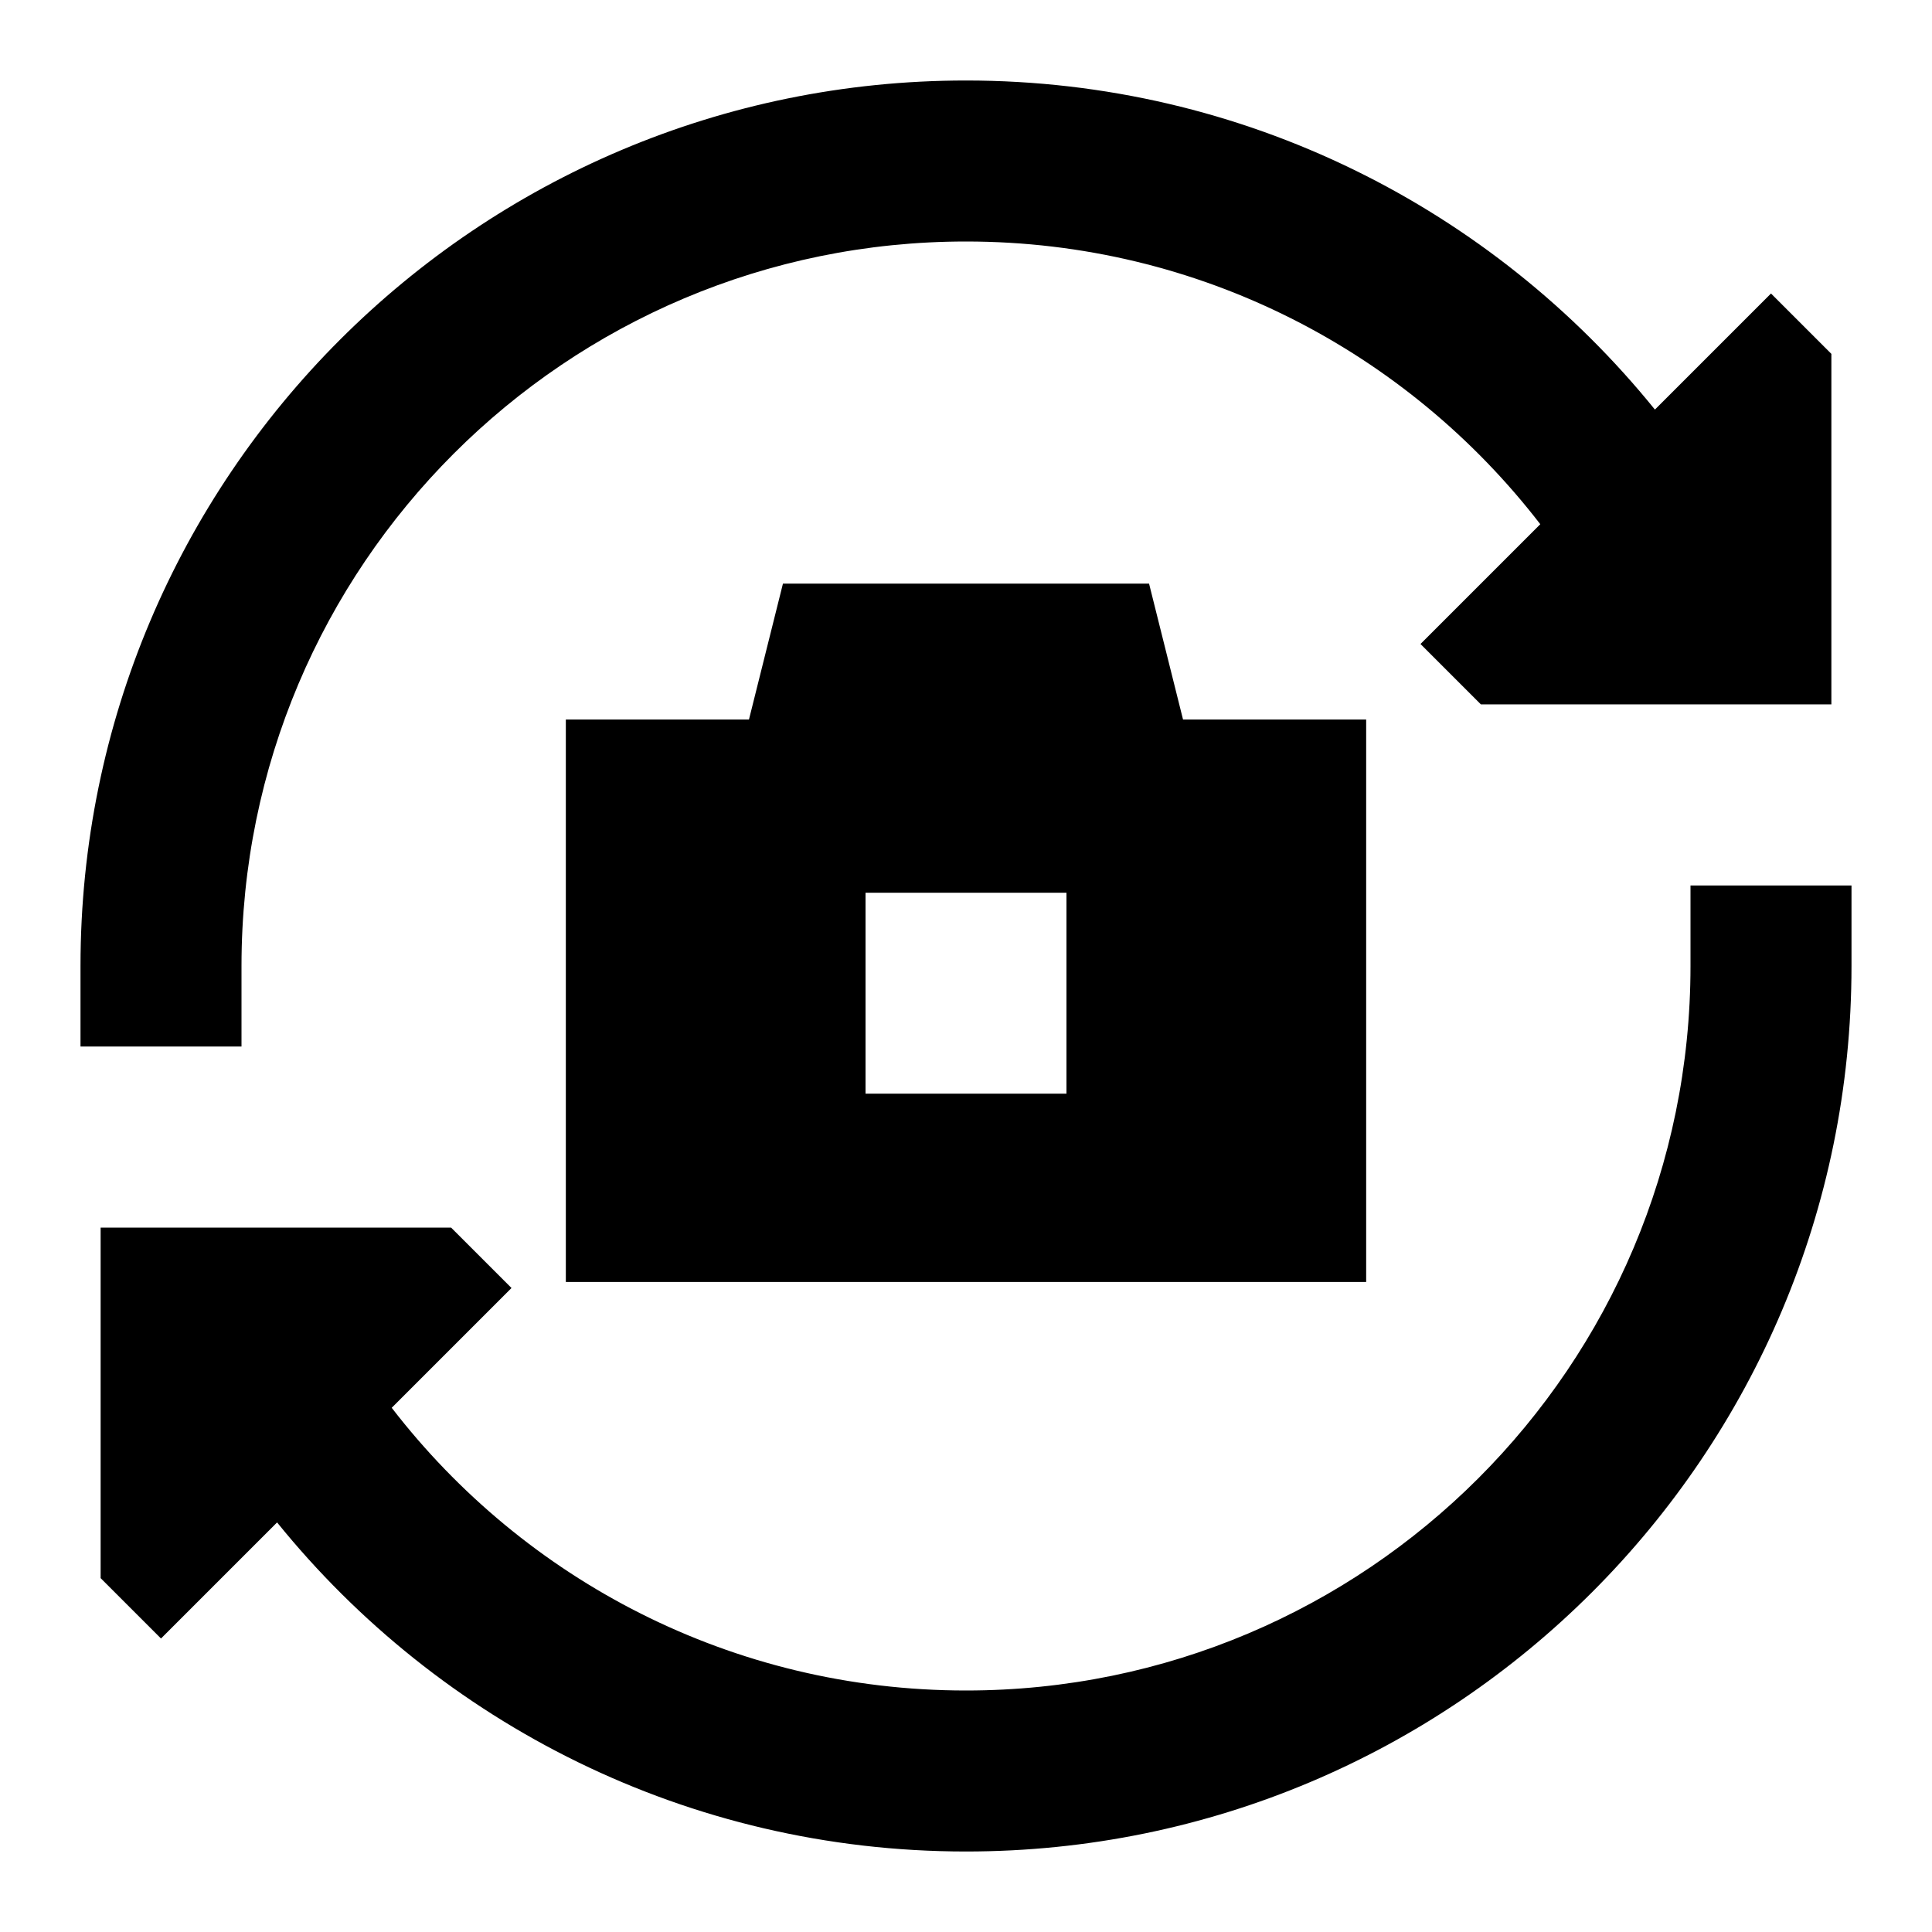 <svg xmlns="http://www.w3.org/2000/svg" fill="none" viewBox="0 0 24 24" id="Camera-Flip-1--Streamline-Sharp">
  <desc>
    Camera Flip 1 Streamline Icon: https://streamlinehq.com
  </desc>
  <g id="camera-flip-1--camera-flip-rotate-arrow-switch-photo-picture">
    <g id="ai-redo-spark--arrow-refresh-sync-synchronize-artificial-intelligence-ai">
      <path id="Union" fill="#000000" fill-rule="evenodd" d="M3 12c0 -4.971 4.029 -9 9 -9 2.904 0 5.487 1.375 7.134 3.512l-1.311 1.311L17.646 8l0.177 0.177 0.5 0.5 0.073 0.073H22.75V4.396l-0.073 -0.073 -0.5 -0.5L22 3.646l-0.177 0.177 -1.265 1.265C18.542 2.596 15.458 1 12 1 5.925 1 1 5.925 1 12v1h2v-1Zm20 0v-1h-2v1c0 4.971 -4.029 9 -9 9 -2.904 0 -5.487 -1.375 -7.134 -3.512l1.311 -1.311L6.354 16l-0.177 -0.177 -0.5 -0.5 -0.073 -0.073H1.25v4.354l0.073 0.073 0.5 0.5 0.177 0.177 0.177 -0.177 1.265 -1.265C5.458 21.404 8.542 23 12 23c6.075 0 11 -4.925 11 -11Z" clip-rule="evenodd" stroke-width="1"></path>
    </g>
    <path id="Subtract" fill="#000000" fill-rule="evenodd" d="M9.726 7.25h4.548l0.142 0.568 0.28 1.12h2.275v6.987H7.029V8.938h2.275l0.28 -1.12 0.142 -0.568Zm2.026 3.84h-1v2.496h2.496v-2.496H11.752Z" clip-rule="evenodd" stroke-width="1"></path>
  </g>
</svg>